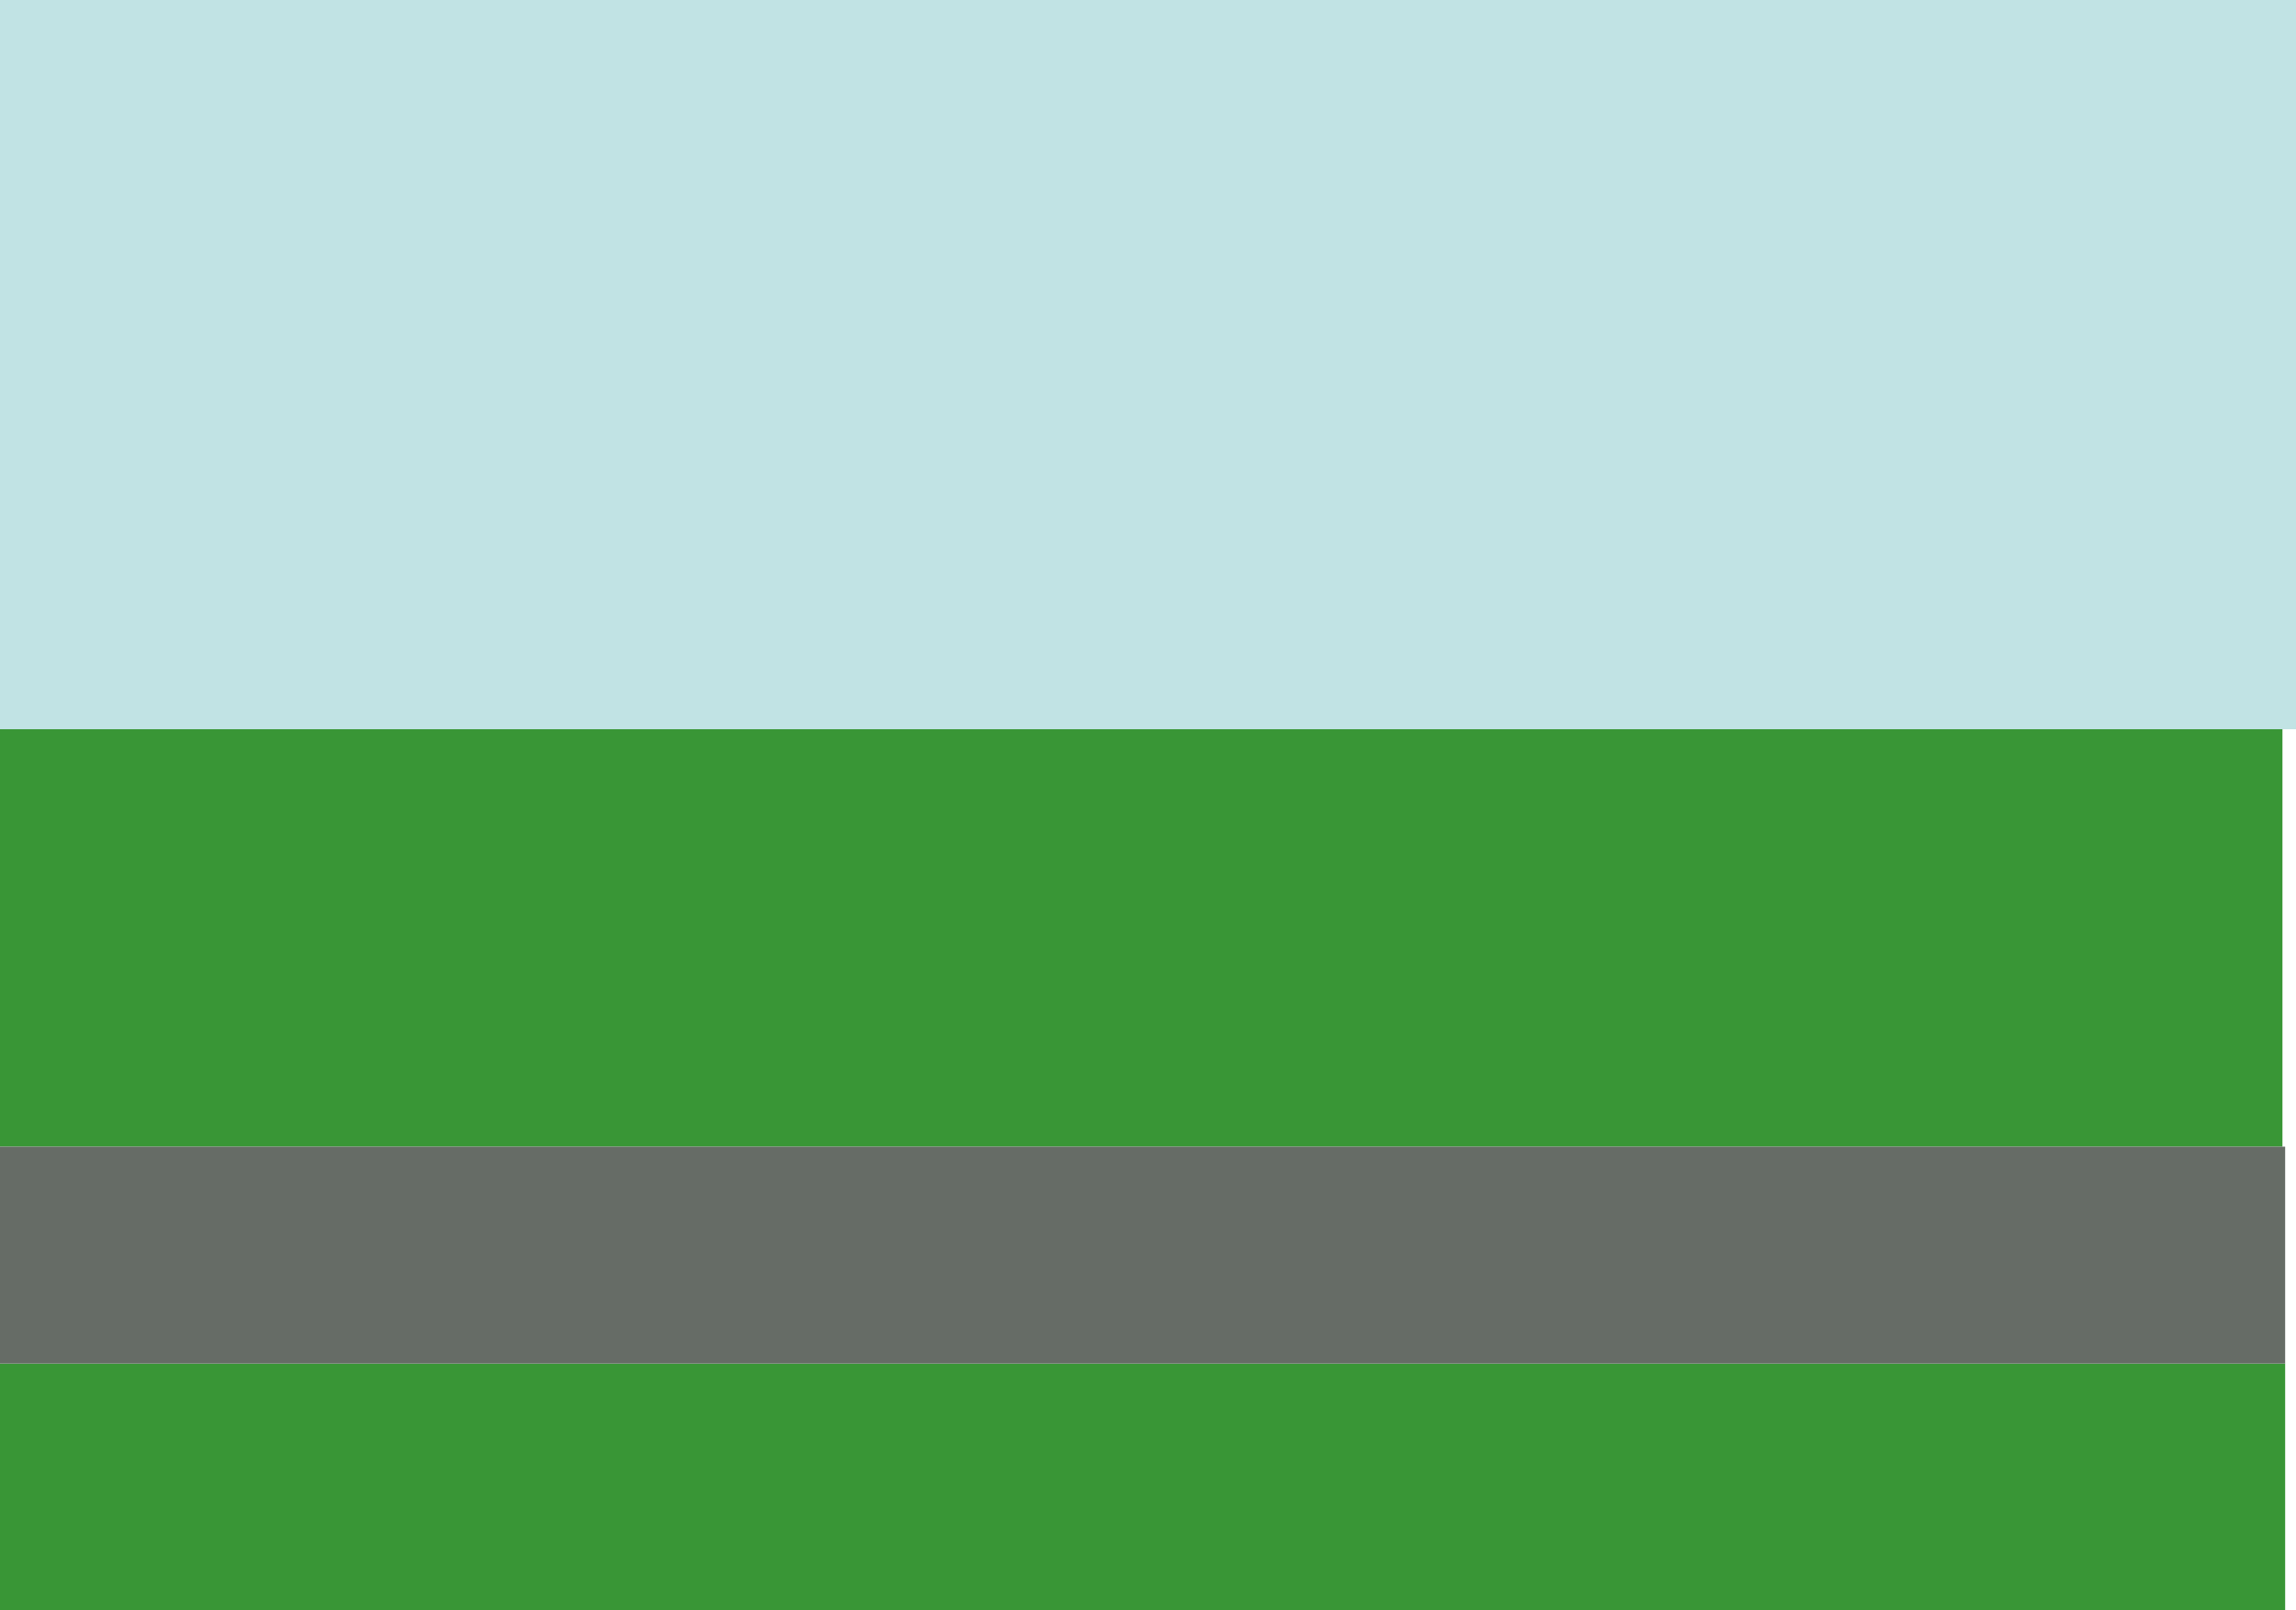 <?xml version="1.0" encoding="UTF-8"?><svg xmlns="http://www.w3.org/2000/svg" viewBox="0 0 847 594"><defs><style>.d{fill:#c1e3e4;}.e{fill:#666c66;}.f{fill:#399636;}</style></defs><g id="a"/><g id="b"><g id="c"><g><rect class="f" y="503" width="843" height="91"/><rect class="f" y="268" width="842" height="155"/><rect class="e" y="423" width="843" height="80"/><rect class="d" width="847" height="269"/></g></g></g></svg>
